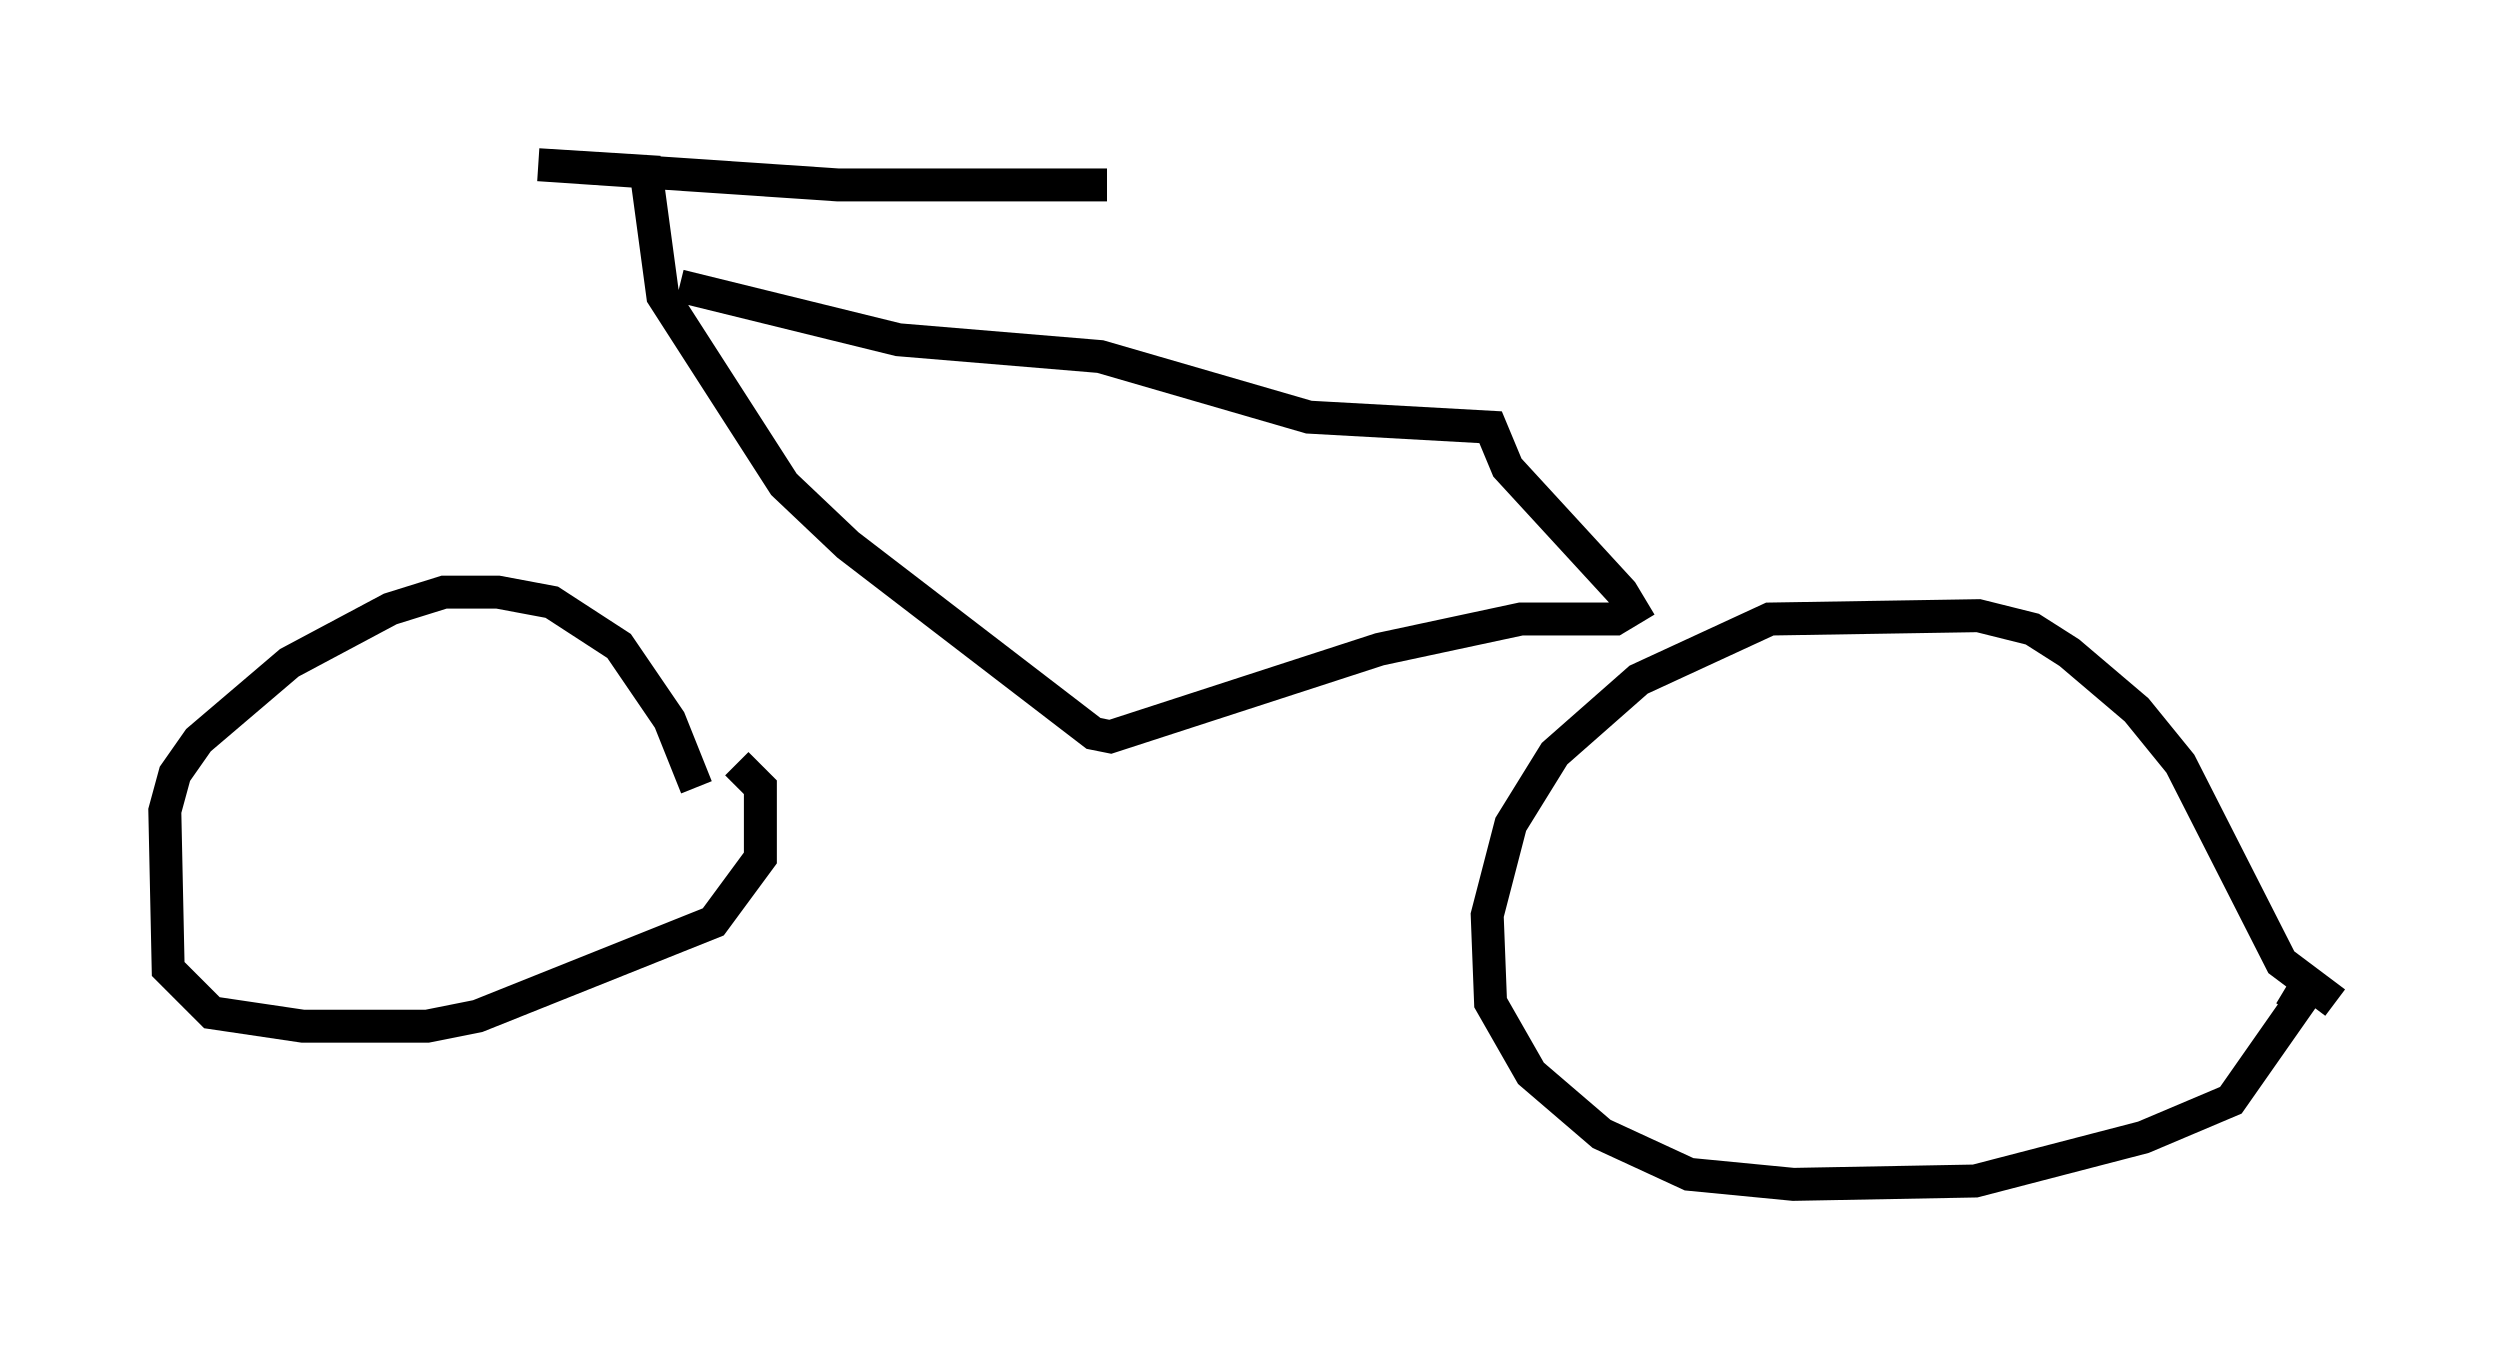 <?xml version="1.0" encoding="utf-8" ?>
<svg baseProfile="full" height="40.932" version="1.1" width="75.844" xmlns="http://www.w3.org/2000/svg" xmlns:ev="http://www.w3.org/2001/xml-events" xmlns:xlink="http://www.w3.org/1999/xlink"><defs /><rect fill="white" height="40.932" width="75.844" x="0" y="0" /><path d="M21.129, 24.906 m0.0, -1.021 l-0.817, -2.042 -1.531, -2.246 l-2.042, -1.327 -1.633, -0.306 l-1.633, 0.0 -1.633, 0.51 l-3.063, 1.633 -2.756, 2.348 l-0.715, 1.021 -0.306, 1.123 l0.102, 4.798 1.327, 1.327 l2.756, 0.408 3.777, 0.0 l1.531, -0.306 7.146, -2.858 l1.429, -1.94 0.0, -2.144 l-0.715, -0.715 m48.49, 7.248 l-1.633, -1.225 -3.063, -6.023 l-1.327, -1.633 -2.042, -1.735 l-1.123, -0.715 -1.633, -0.408 l-6.329, 0.102 -3.981, 1.838 l-2.552, 2.246 -1.327, 2.144 l-0.715, 2.756 0.102, 2.654 l1.225, 2.144 2.144, 1.838 l2.654, 1.225 3.165, 0.306 l5.513, -0.102 5.104, -1.327 l2.654, -1.123 2.144, -3.063 l-0.51, -0.306 m-48.694, -21.336 l6.635, 1.633 6.125, 0.51 l6.329, 1.838 5.513, 0.306 l0.51, 1.225 3.471, 3.777 l0.306, 0.51 -0.51, 0.306 l-2.858, 0.0 -4.288, 0.919 l-8.167, 2.654 -0.51, -0.102 l-7.452, -5.717 -1.94, -1.838 l-3.675, -5.717 -0.51, -3.777 l-3.267, -0.204 9.086, 0.613 l8.167, 0.0 " fill="none" stroke="black" stroke-width="1" /></svg>